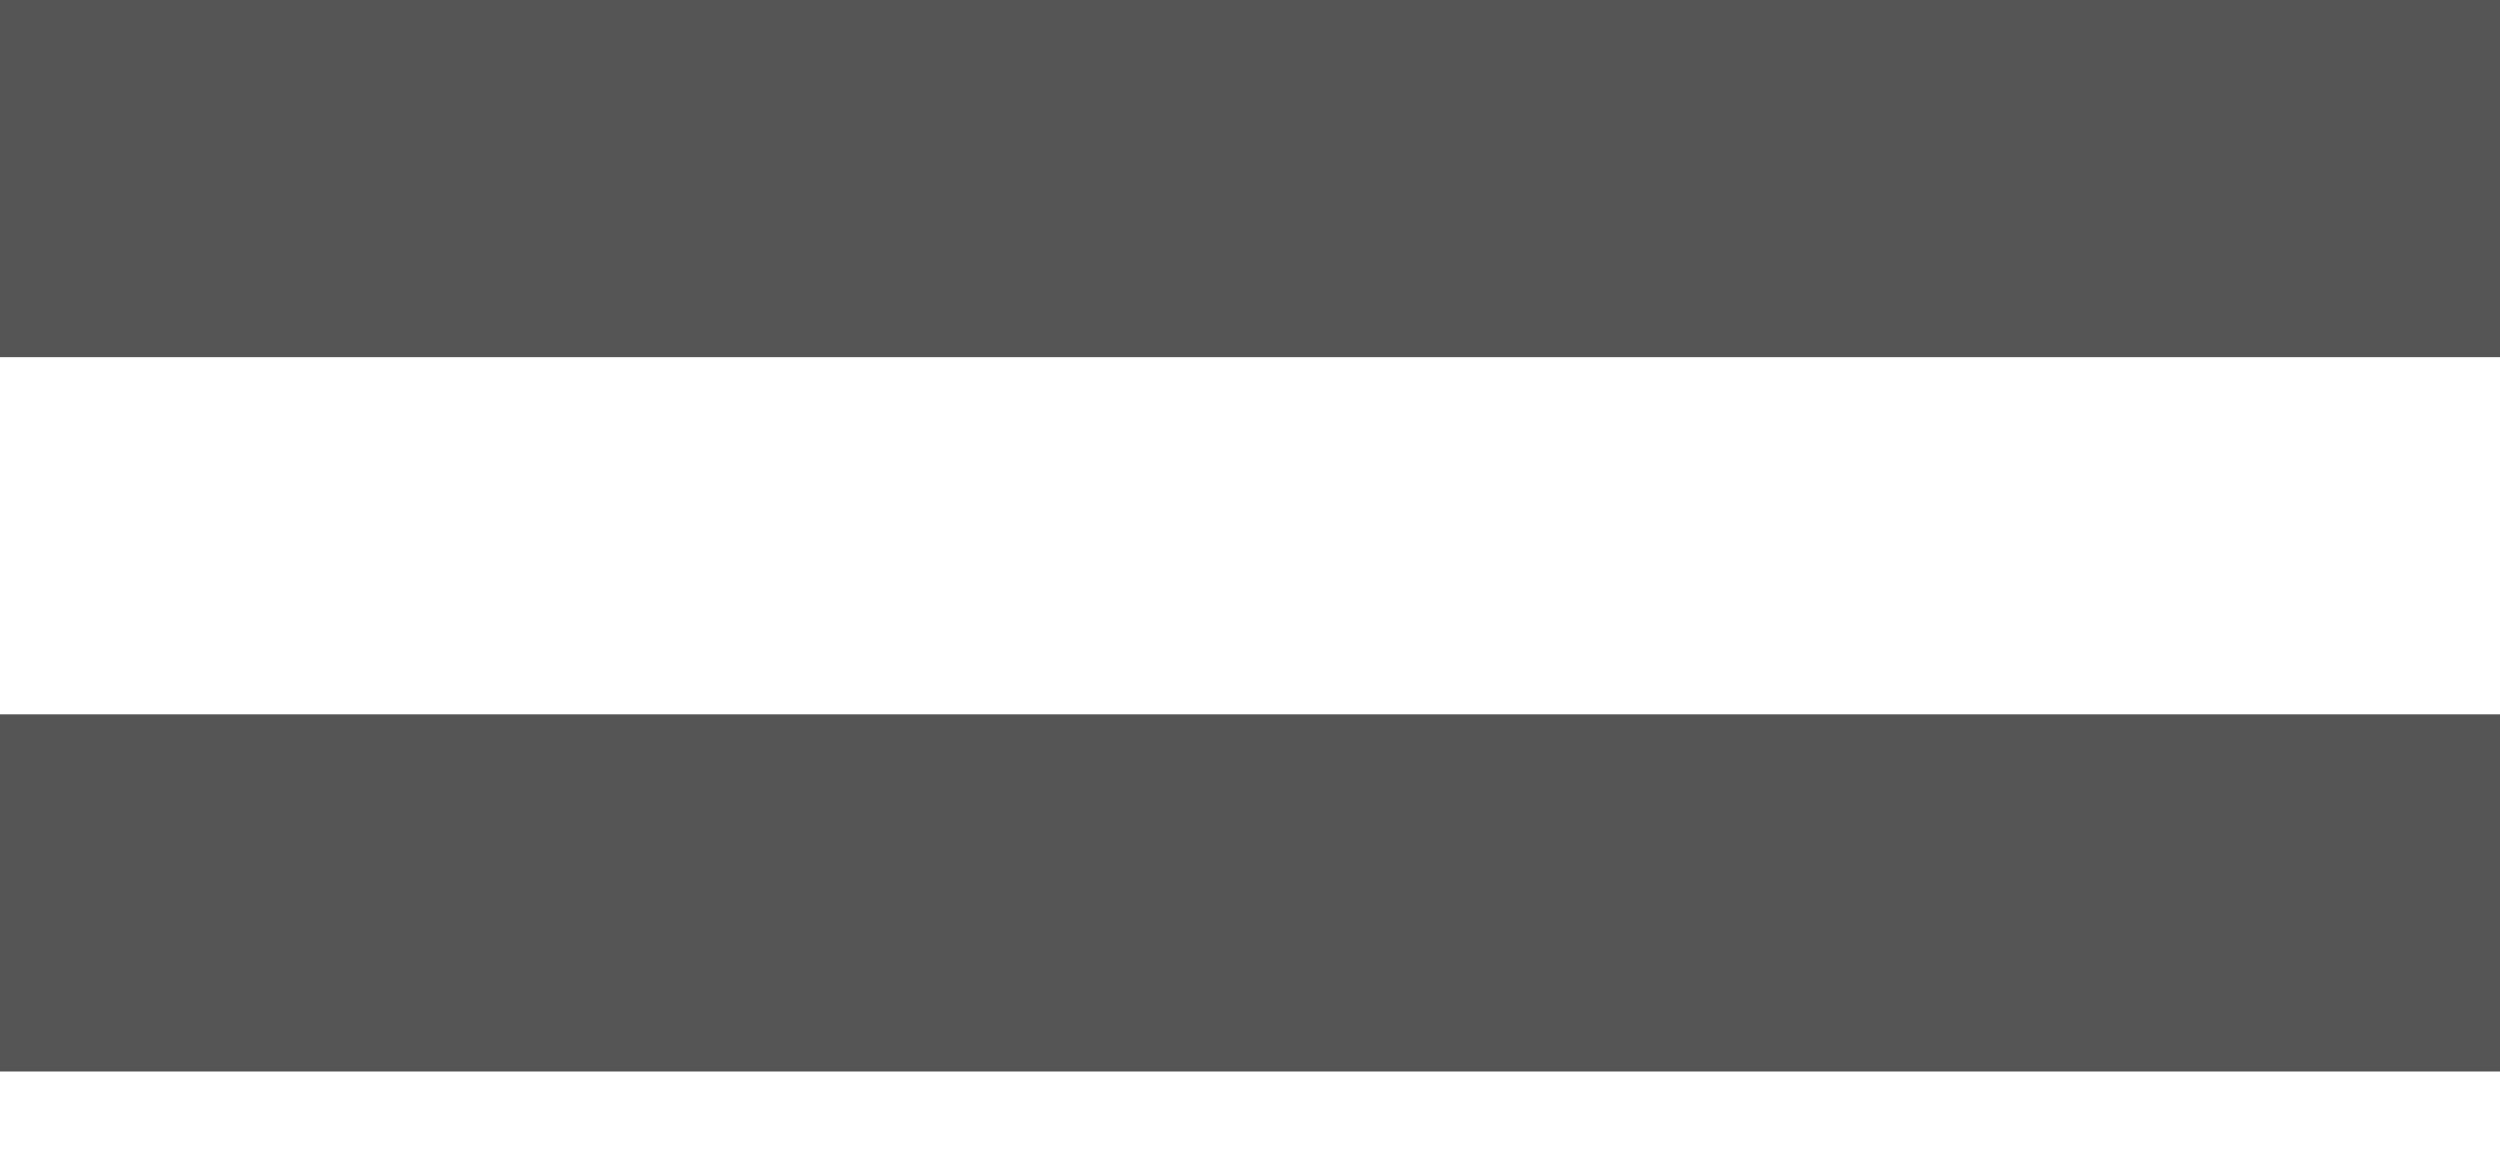 <svg width="15" height="7" viewBox="0 0 15 7" fill="none" xmlns="http://www.w3.org/2000/svg">
<path d="M15 2.143H0V0H15V2.143Z" fill="#555555"/>
<path d="M15 6.429H0V4.286H15V6.429Z" fill="#555555"/>
</svg>
